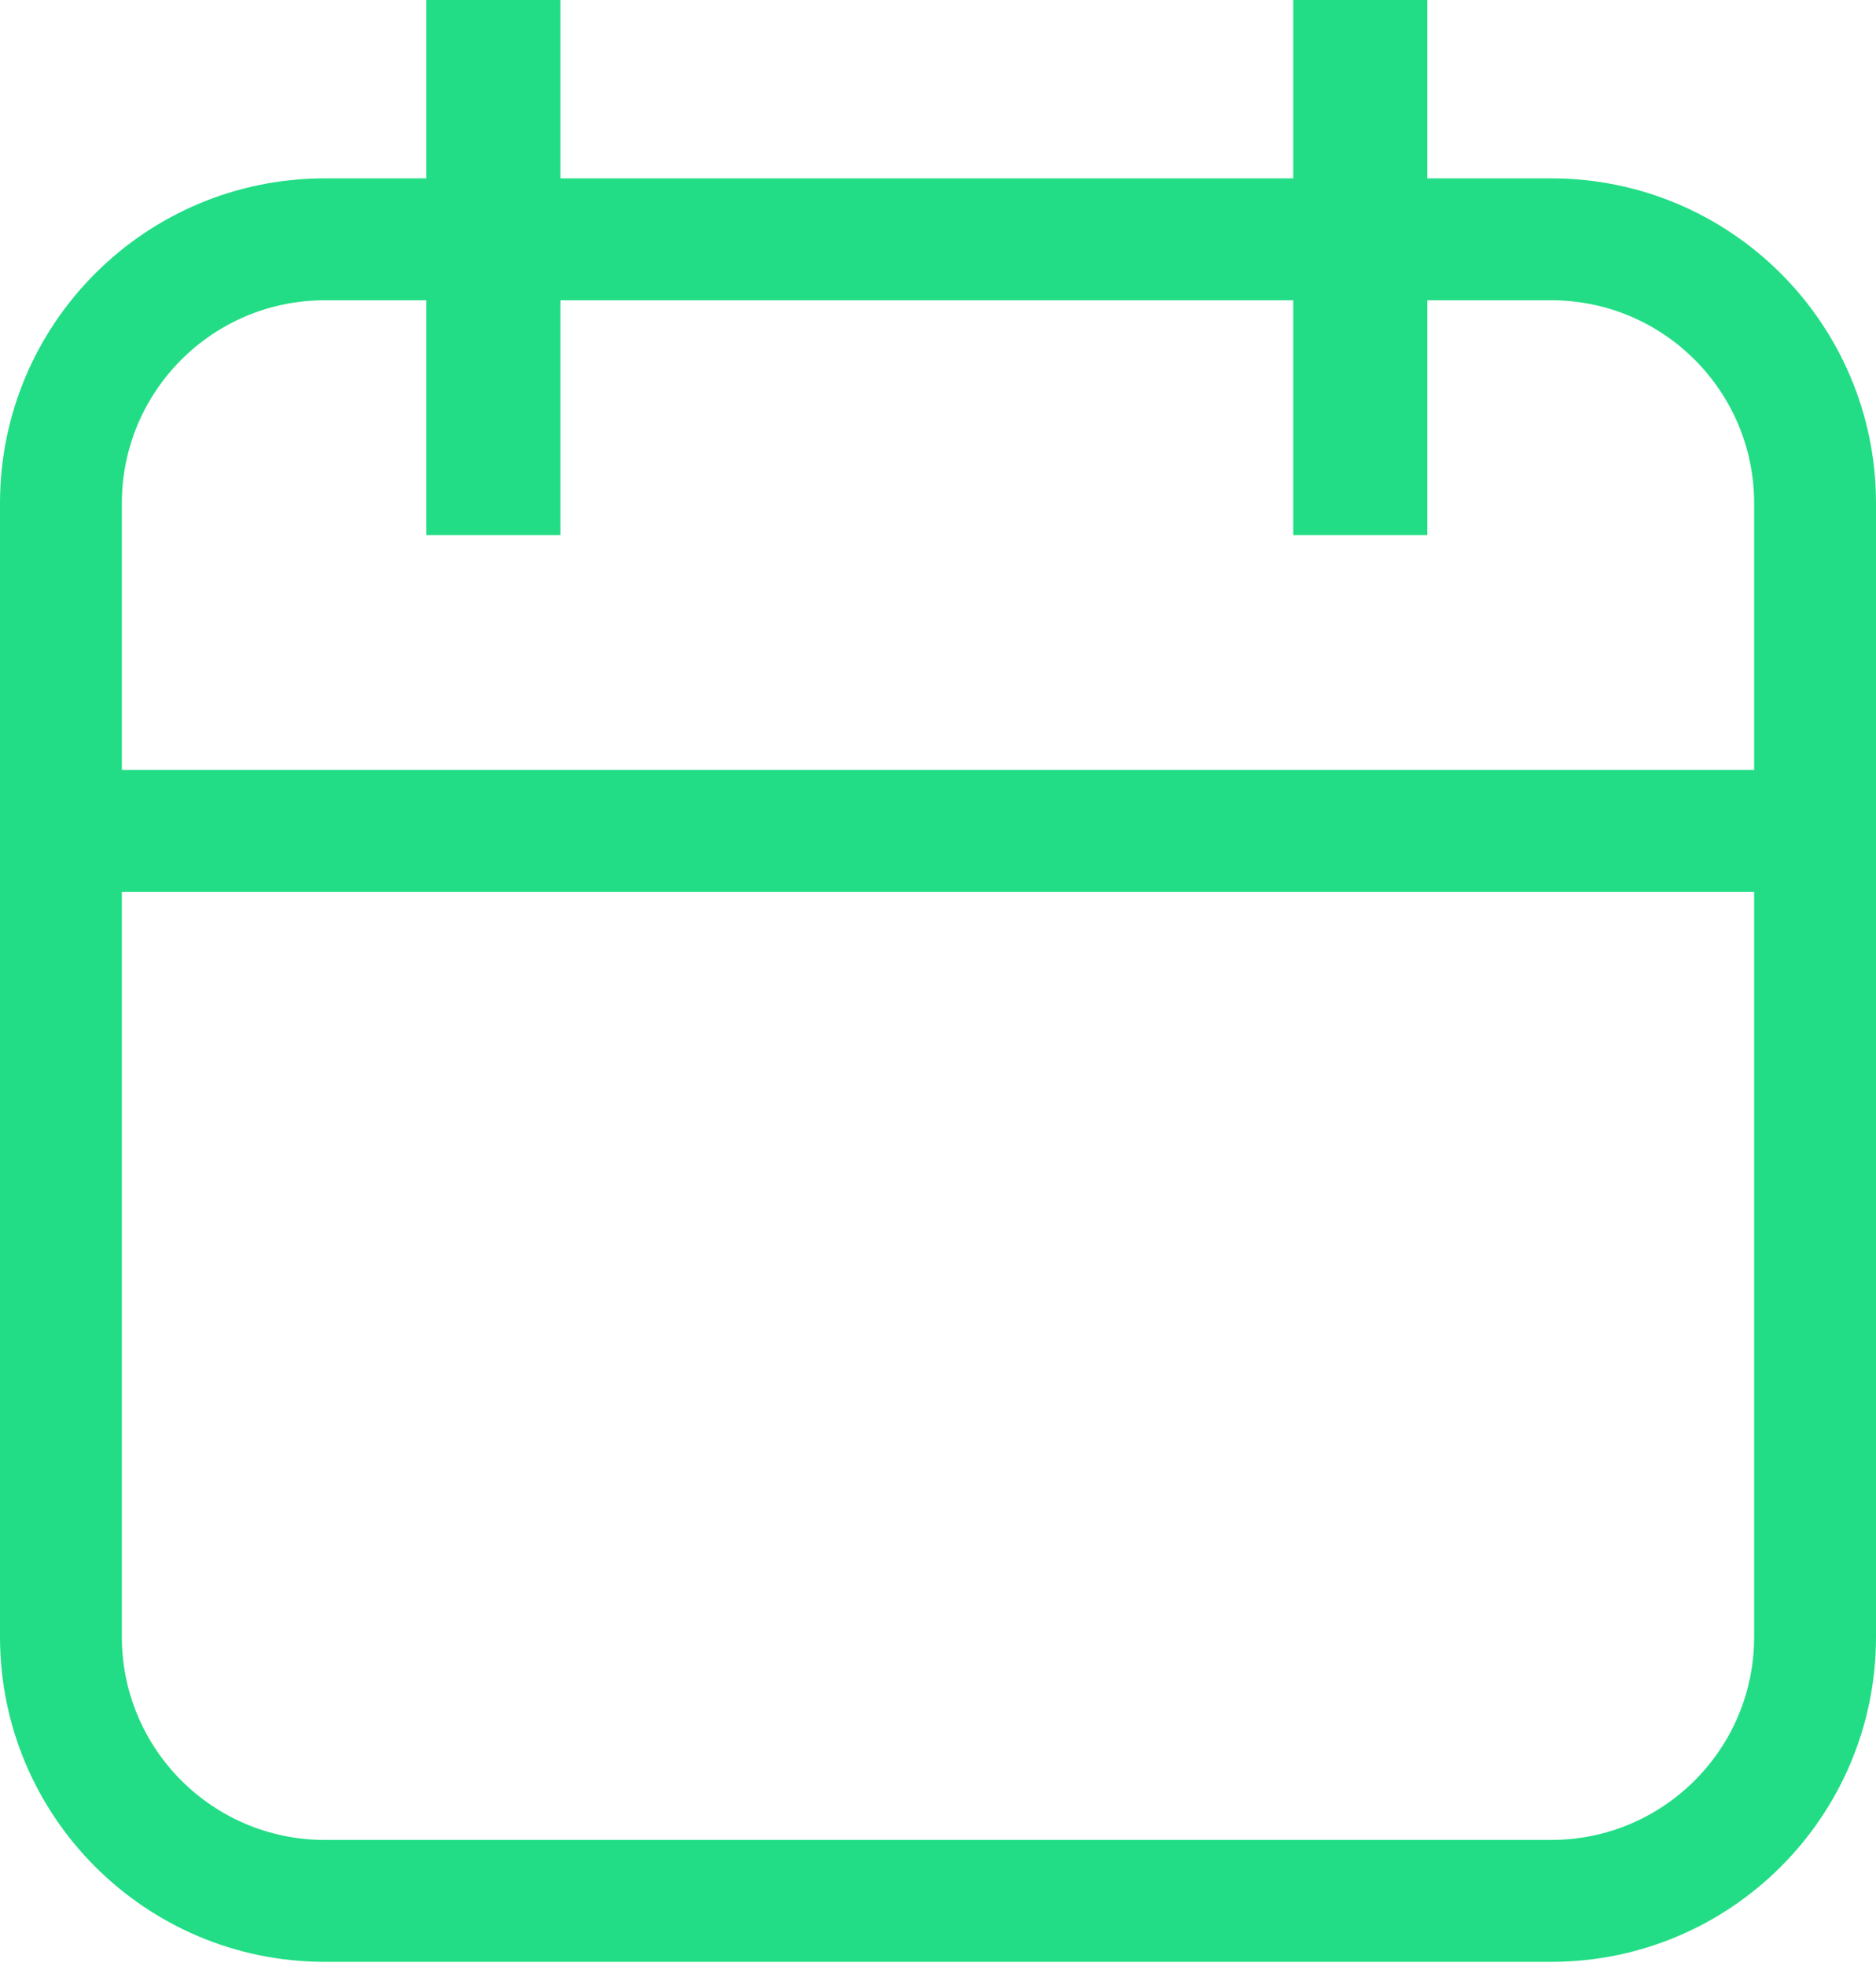 <svg width="21" height="22" viewBox="0 0 21 22" fill="none" xmlns="http://www.w3.org/2000/svg">
<path fill-rule="evenodd" clip-rule="evenodd" d="M4.773 1.996V0H6.273V1.996H14.477V0H15.977V1.996H17.364C19.372 1.996 21 3.624 21 5.632V8.615V9.979V18.317C21 20.325 19.372 21.953 17.364 21.953H3.636C1.628 21.953 0 20.325 0 18.317V9.979V8.615V5.632C0 3.624 1.628 1.996 3.636 1.996H4.773ZM4.773 3.36H3.636C2.381 3.36 1.364 4.377 1.364 5.632V8.615H19.636V5.632C19.636 4.377 18.619 3.36 17.364 3.36H15.977V5.987H14.477V3.36H6.273V5.987H4.773V3.36ZM19.636 18.317V9.979H1.364V18.317C1.364 19.572 2.381 20.589 3.636 20.589H17.364C18.619 20.589 19.636 19.572 19.636 18.317Z" fill="#22DD85"/>
</svg>
